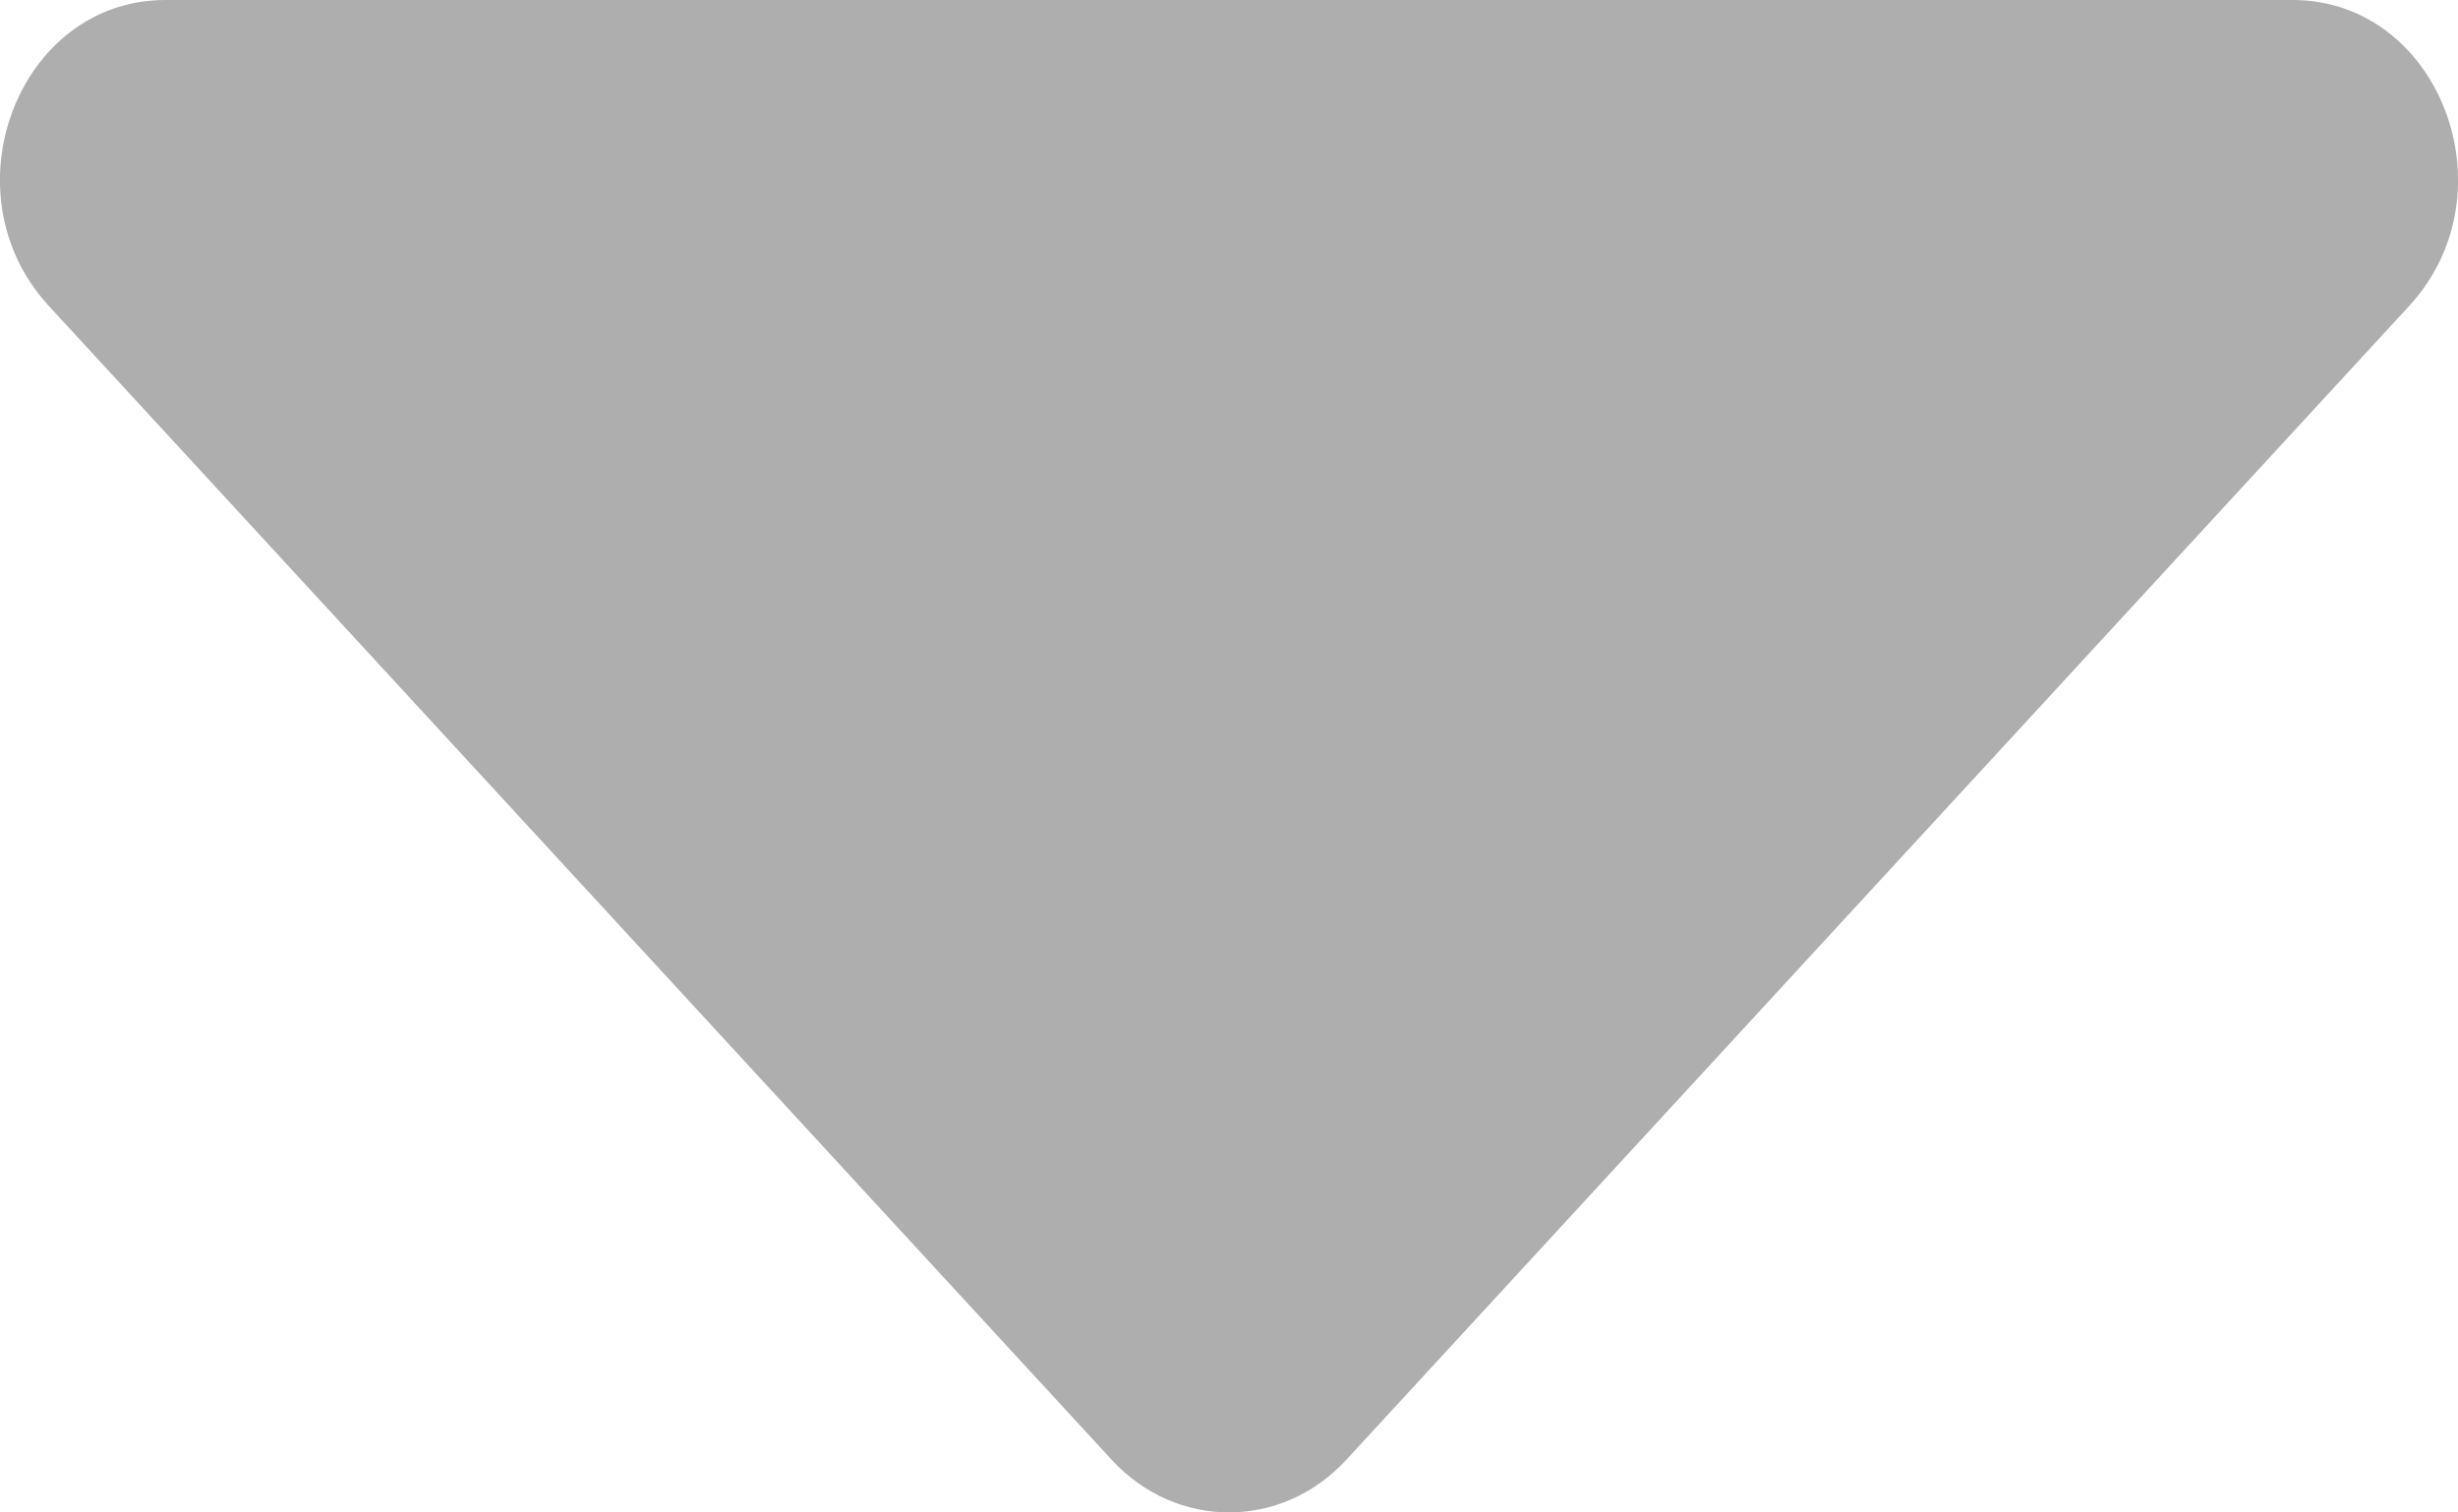 <svg width="13" height="8" viewBox="0 0 13 8" fill="none" xmlns="http://www.w3.org/2000/svg">
<path d="M0.875 0H12.125C12.904 0 13.293 1.02 12.742 1.618L7.119 7.723C6.778 8.092 6.222 8.092 5.881 7.723L0.258 1.618C-0.293 1.02 0.096 0 0.875 0Z" fill="#787878" fill-opacity="0.6"/>
</svg>
